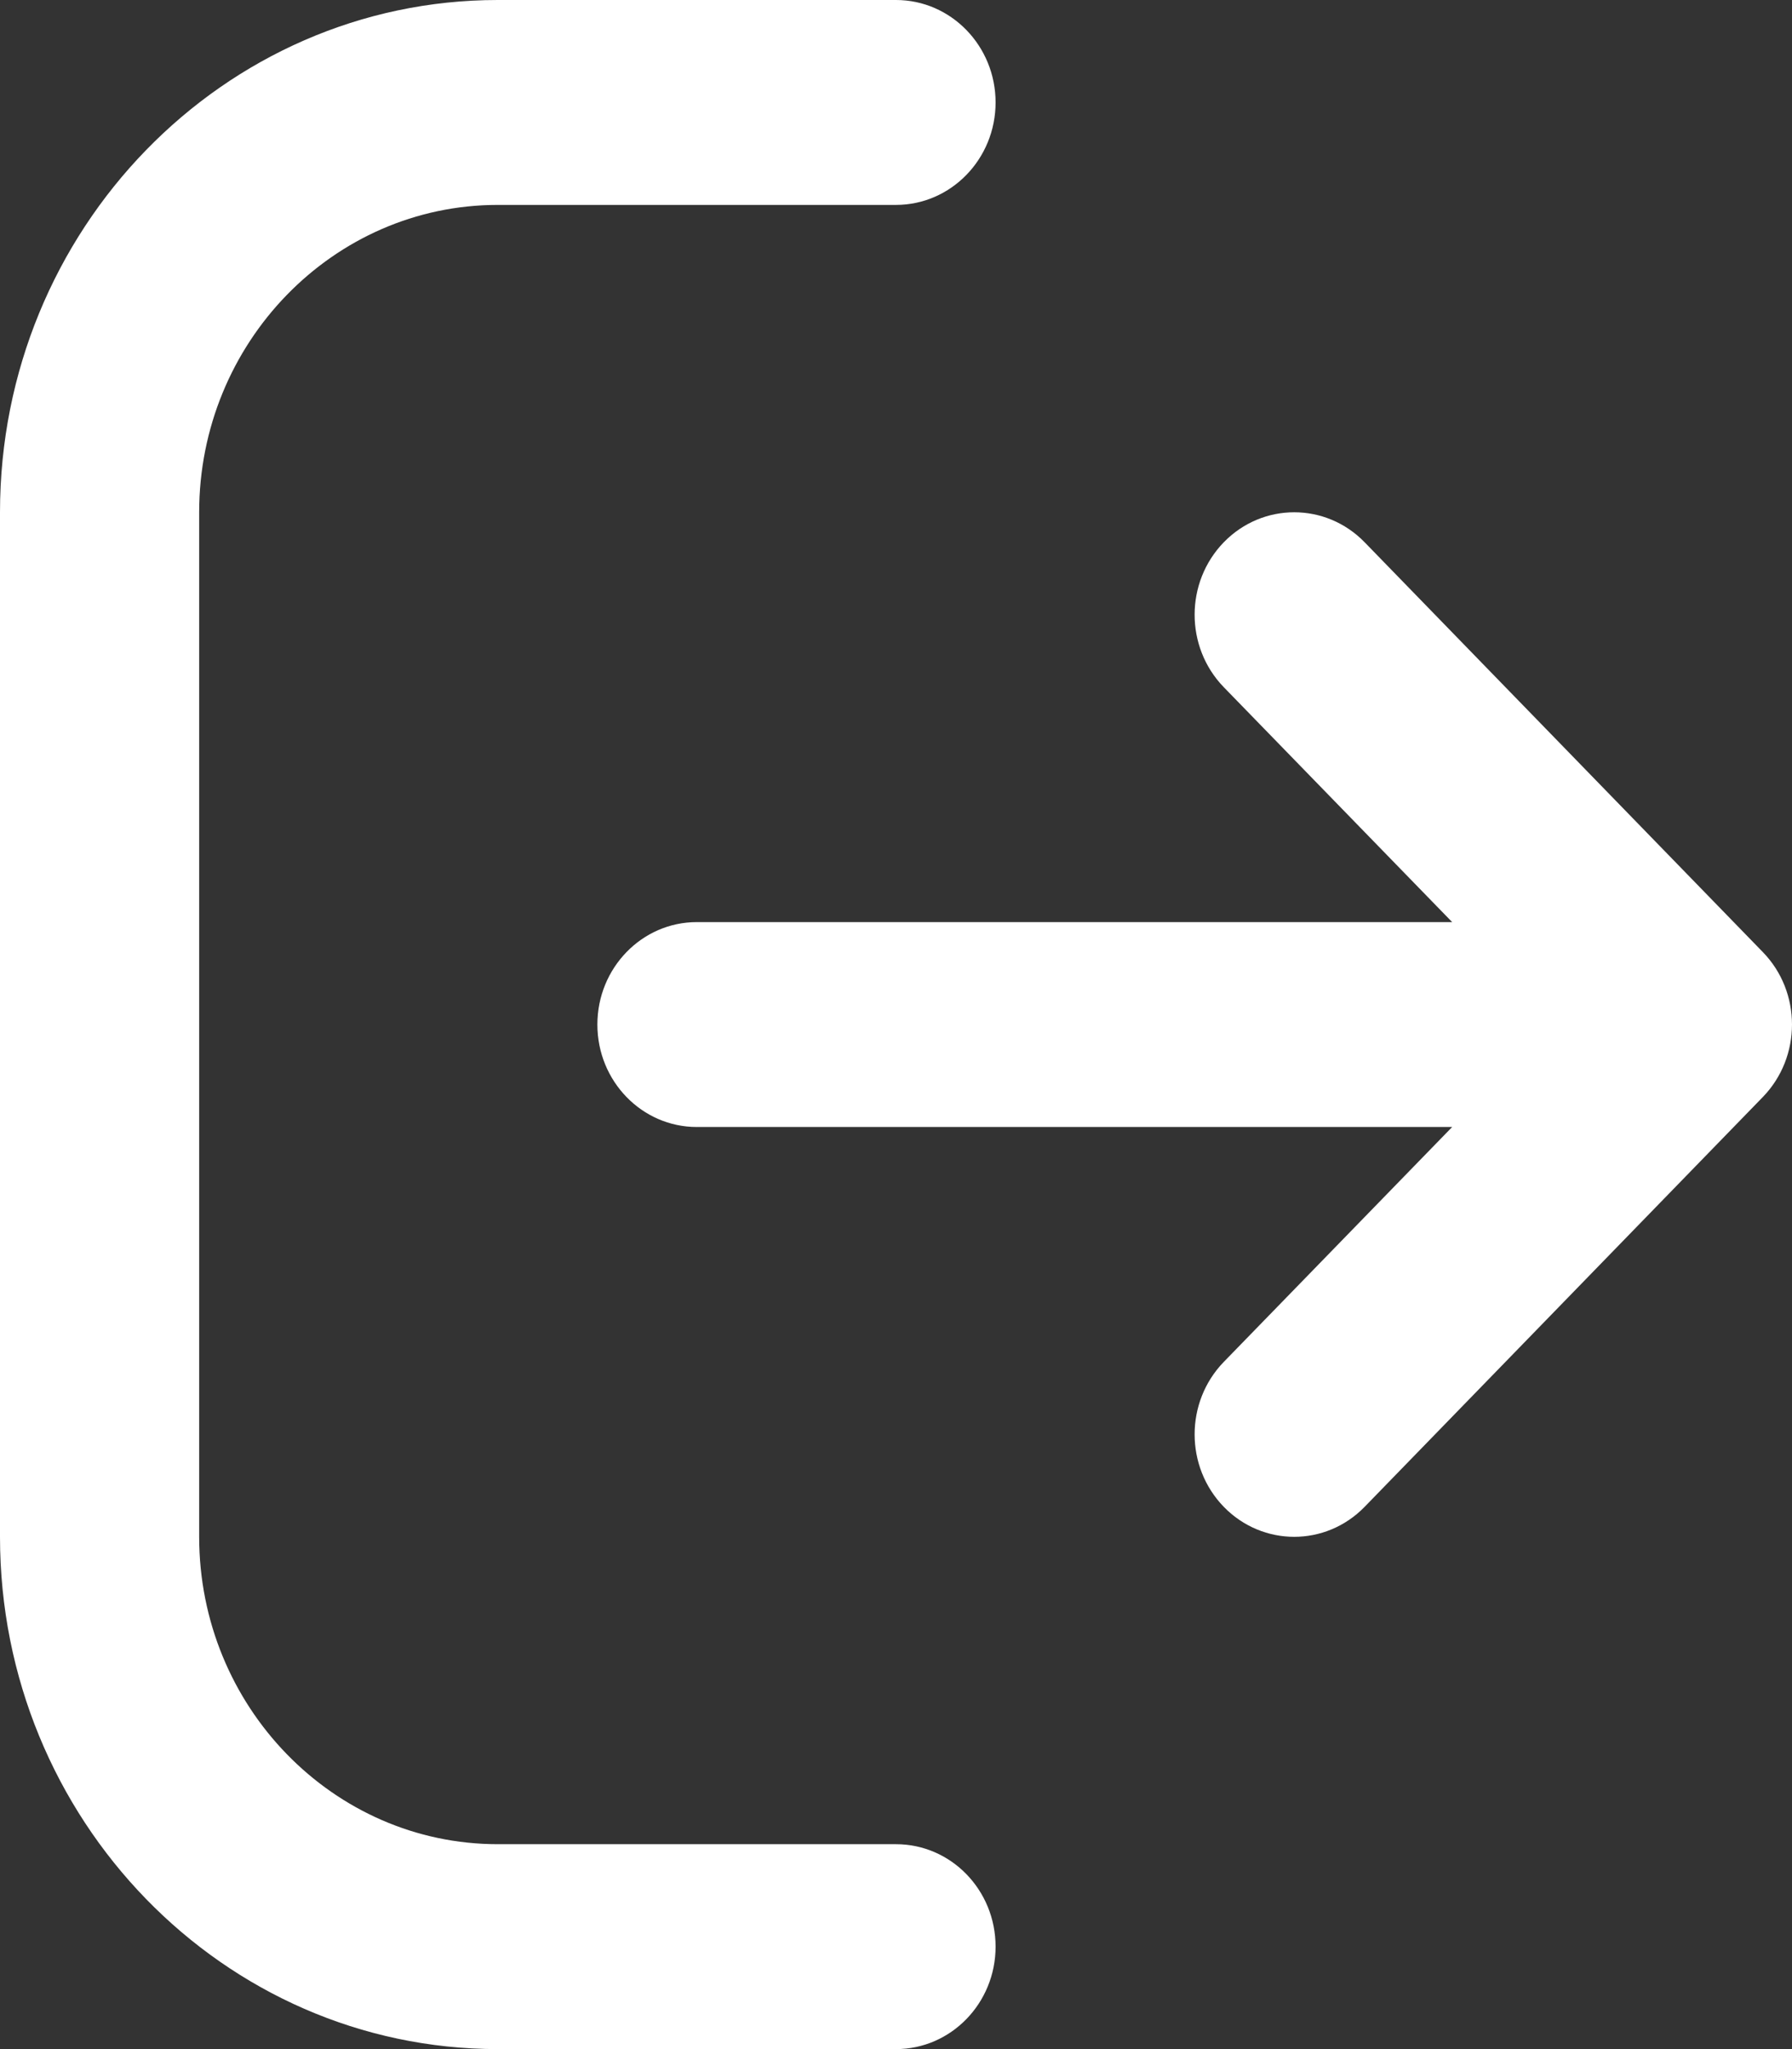 <svg width="14" height="16" viewBox="0 0 14 16" fill="none" xmlns="http://www.w3.org/2000/svg">
<rect x="0" y="0" width="14" height="16" fill="#333333" stroke="none"/>
<path d="M7.778 15.2C7.778 15.642 7.429 16 7 16H3.889C1.745 16 0 14.206 0 12V4C0 1.794 1.745 0 3.889 0H7C7.429 0 7.778 0.358 7.778 0.8C7.778 1.242 7.429 1.6 7 1.6H3.889C2.602 1.6 1.556 2.677 1.556 4V12C1.556 13.323 2.602 14.4 3.889 14.4H7C7.43 14.4 7.778 14.758 7.778 15.2ZM13.772 7.434L10.661 4.234C10.357 3.922 9.865 3.922 9.561 4.234C9.257 4.547 9.257 5.053 9.561 5.366L11.345 7.2H5.444C5.015 7.2 4.667 7.558 4.667 8C4.667 8.442 5.015 8.8 5.444 8.8H11.345L9.561 10.634C9.257 10.947 9.257 11.453 9.561 11.766C9.713 11.922 9.912 12 10.111 12C10.31 12 10.509 11.922 10.661 11.766L13.772 8.566C14.076 8.253 14.076 7.746 13.772 7.434Z" fill="white"/>
</svg>

